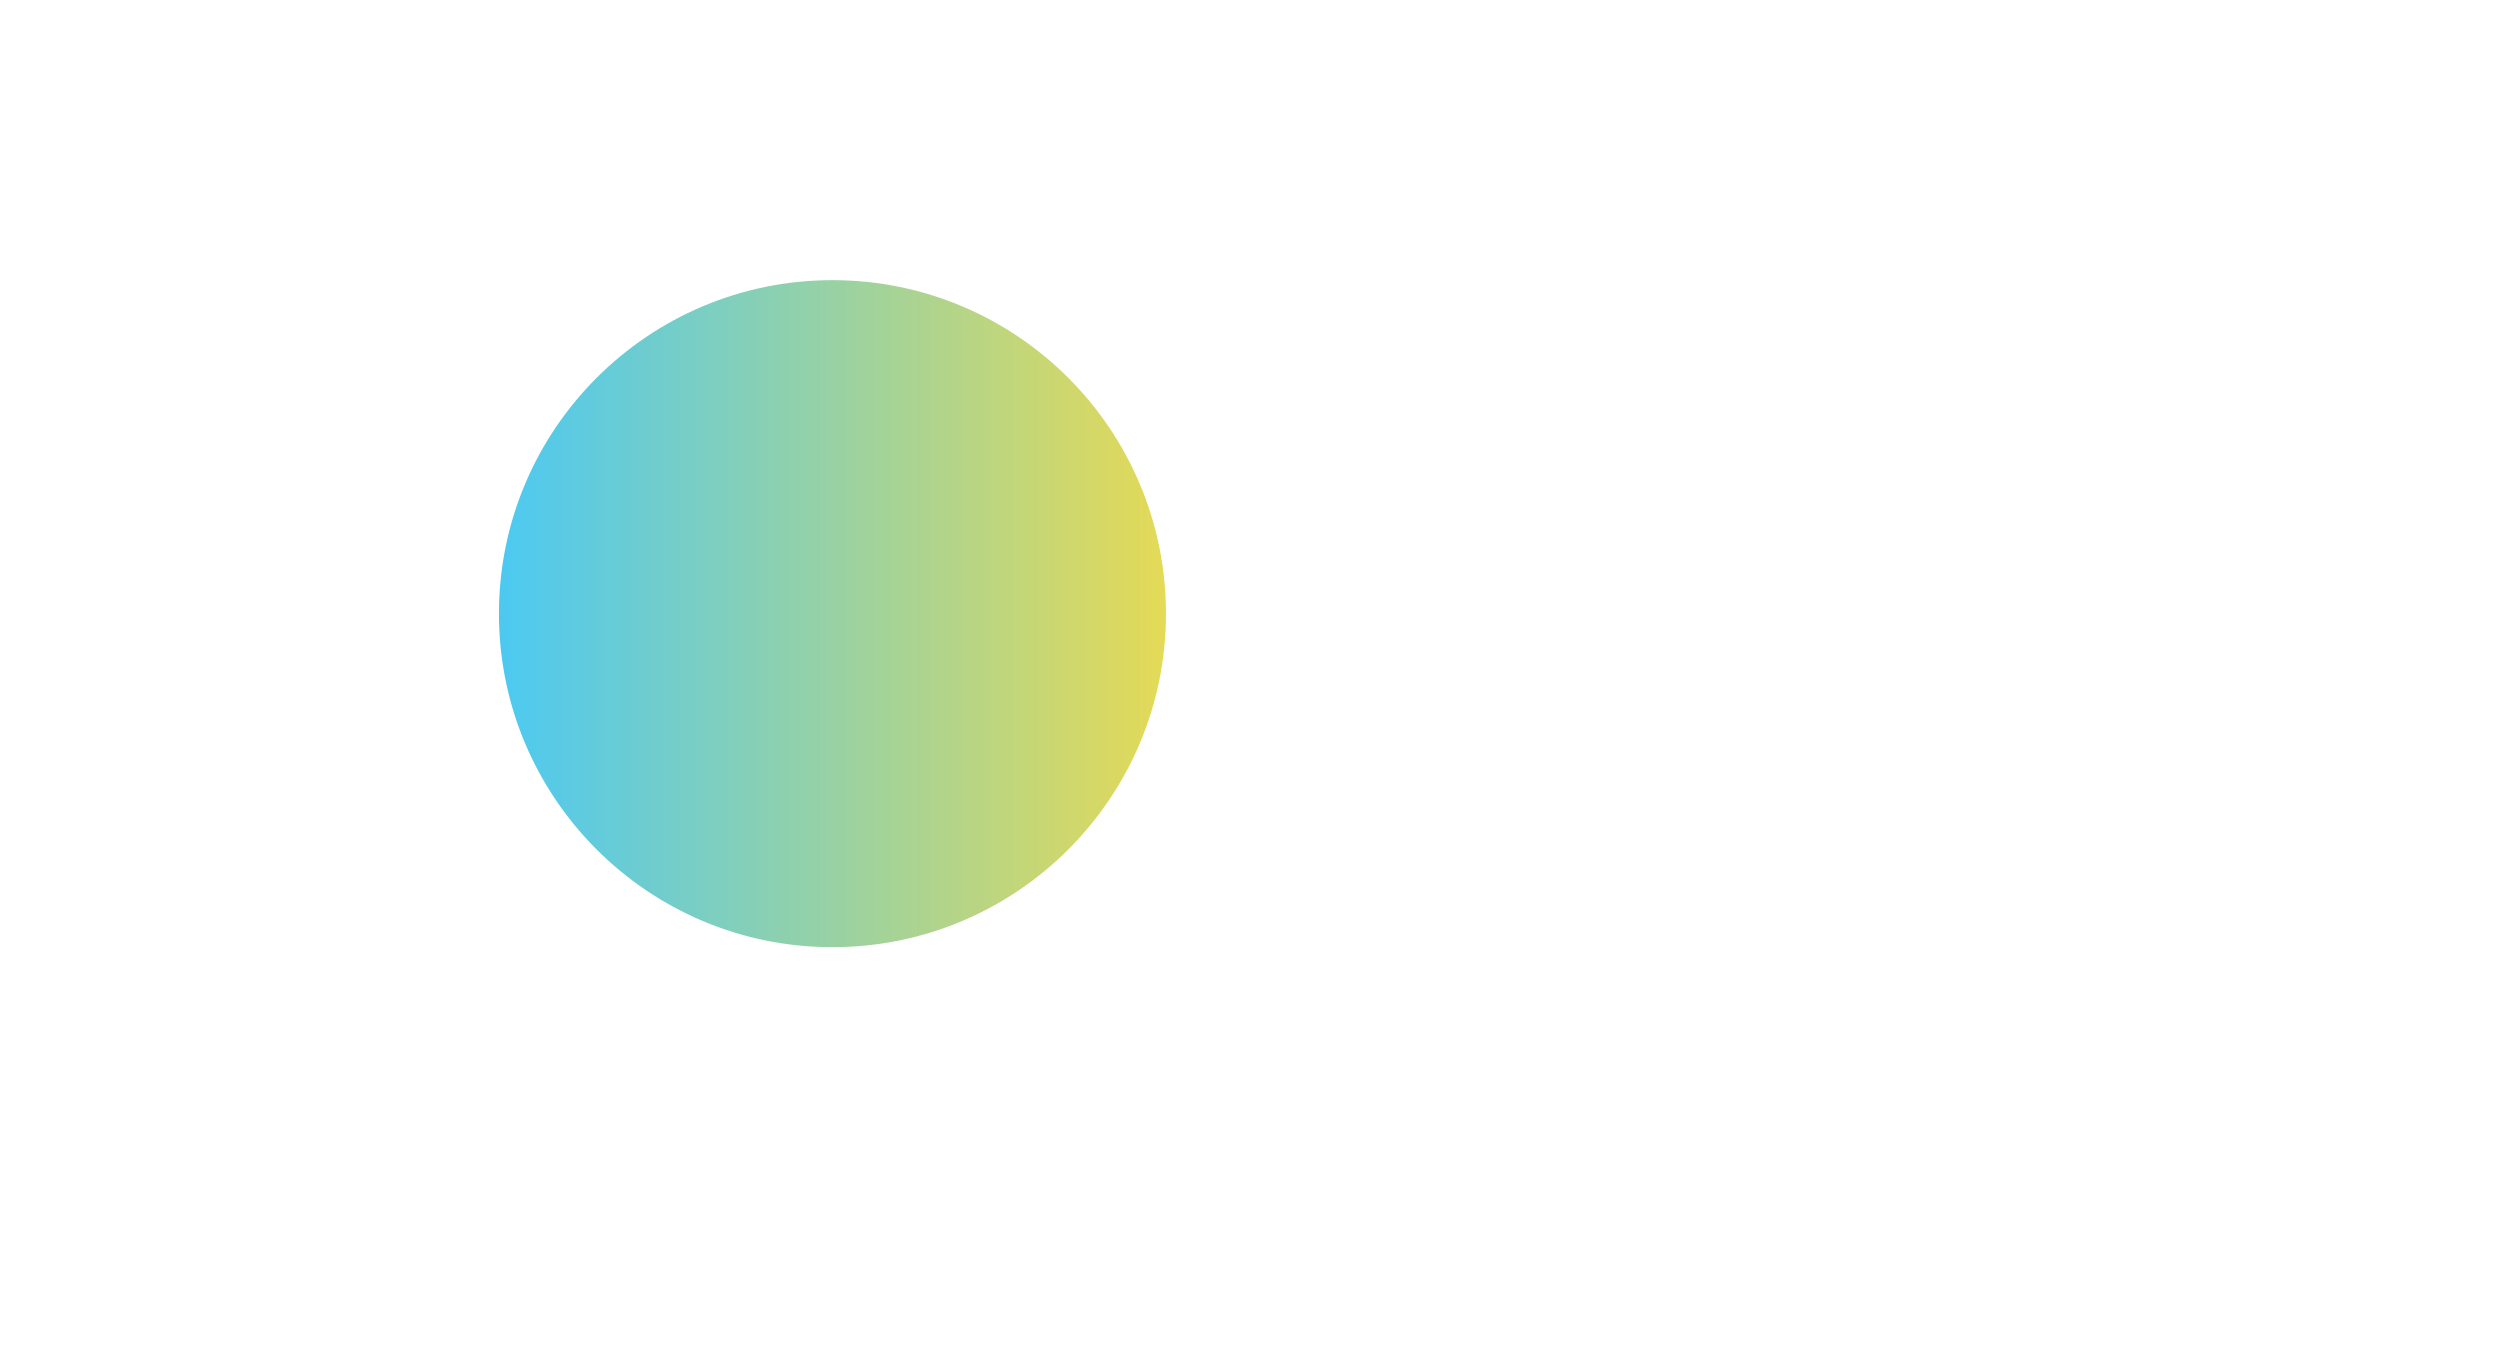 <svg width="937" height="504" viewBox="0 0 937 504" fill="none" xmlns="http://www.w3.org/2000/svg">
<g opacity="0.7" filter="url(#filter0_f_169_6168)">
<circle cx="312" cy="230" r="125" fill="url(#paint0_linear_169_6168)"/>
</g>
<defs>
<filter id="filter0_f_169_6168" x="-313" y="-395" width="1250" height="1250" filterUnits="userSpaceOnUse" color-interpolation-filters="sRGB">
<feFlood flood-opacity="0" result="BackgroundImageFix"/>
<feBlend mode="normal" in="SourceGraphic" in2="BackgroundImageFix" result="shape"/>
<feGaussianBlur stdDeviation="250" result="effect1_foregroundBlur_169_6168"/>
</filter>
<linearGradient id="paint0_linear_169_6168" x1="187" y1="230" x2="437" y2="230" gradientUnits="userSpaceOnUse">
<stop stop-color="#00B2EC"/>
<stop offset="1" stop-color="#D9CA0F"/>
</linearGradient>
</defs>
</svg>
